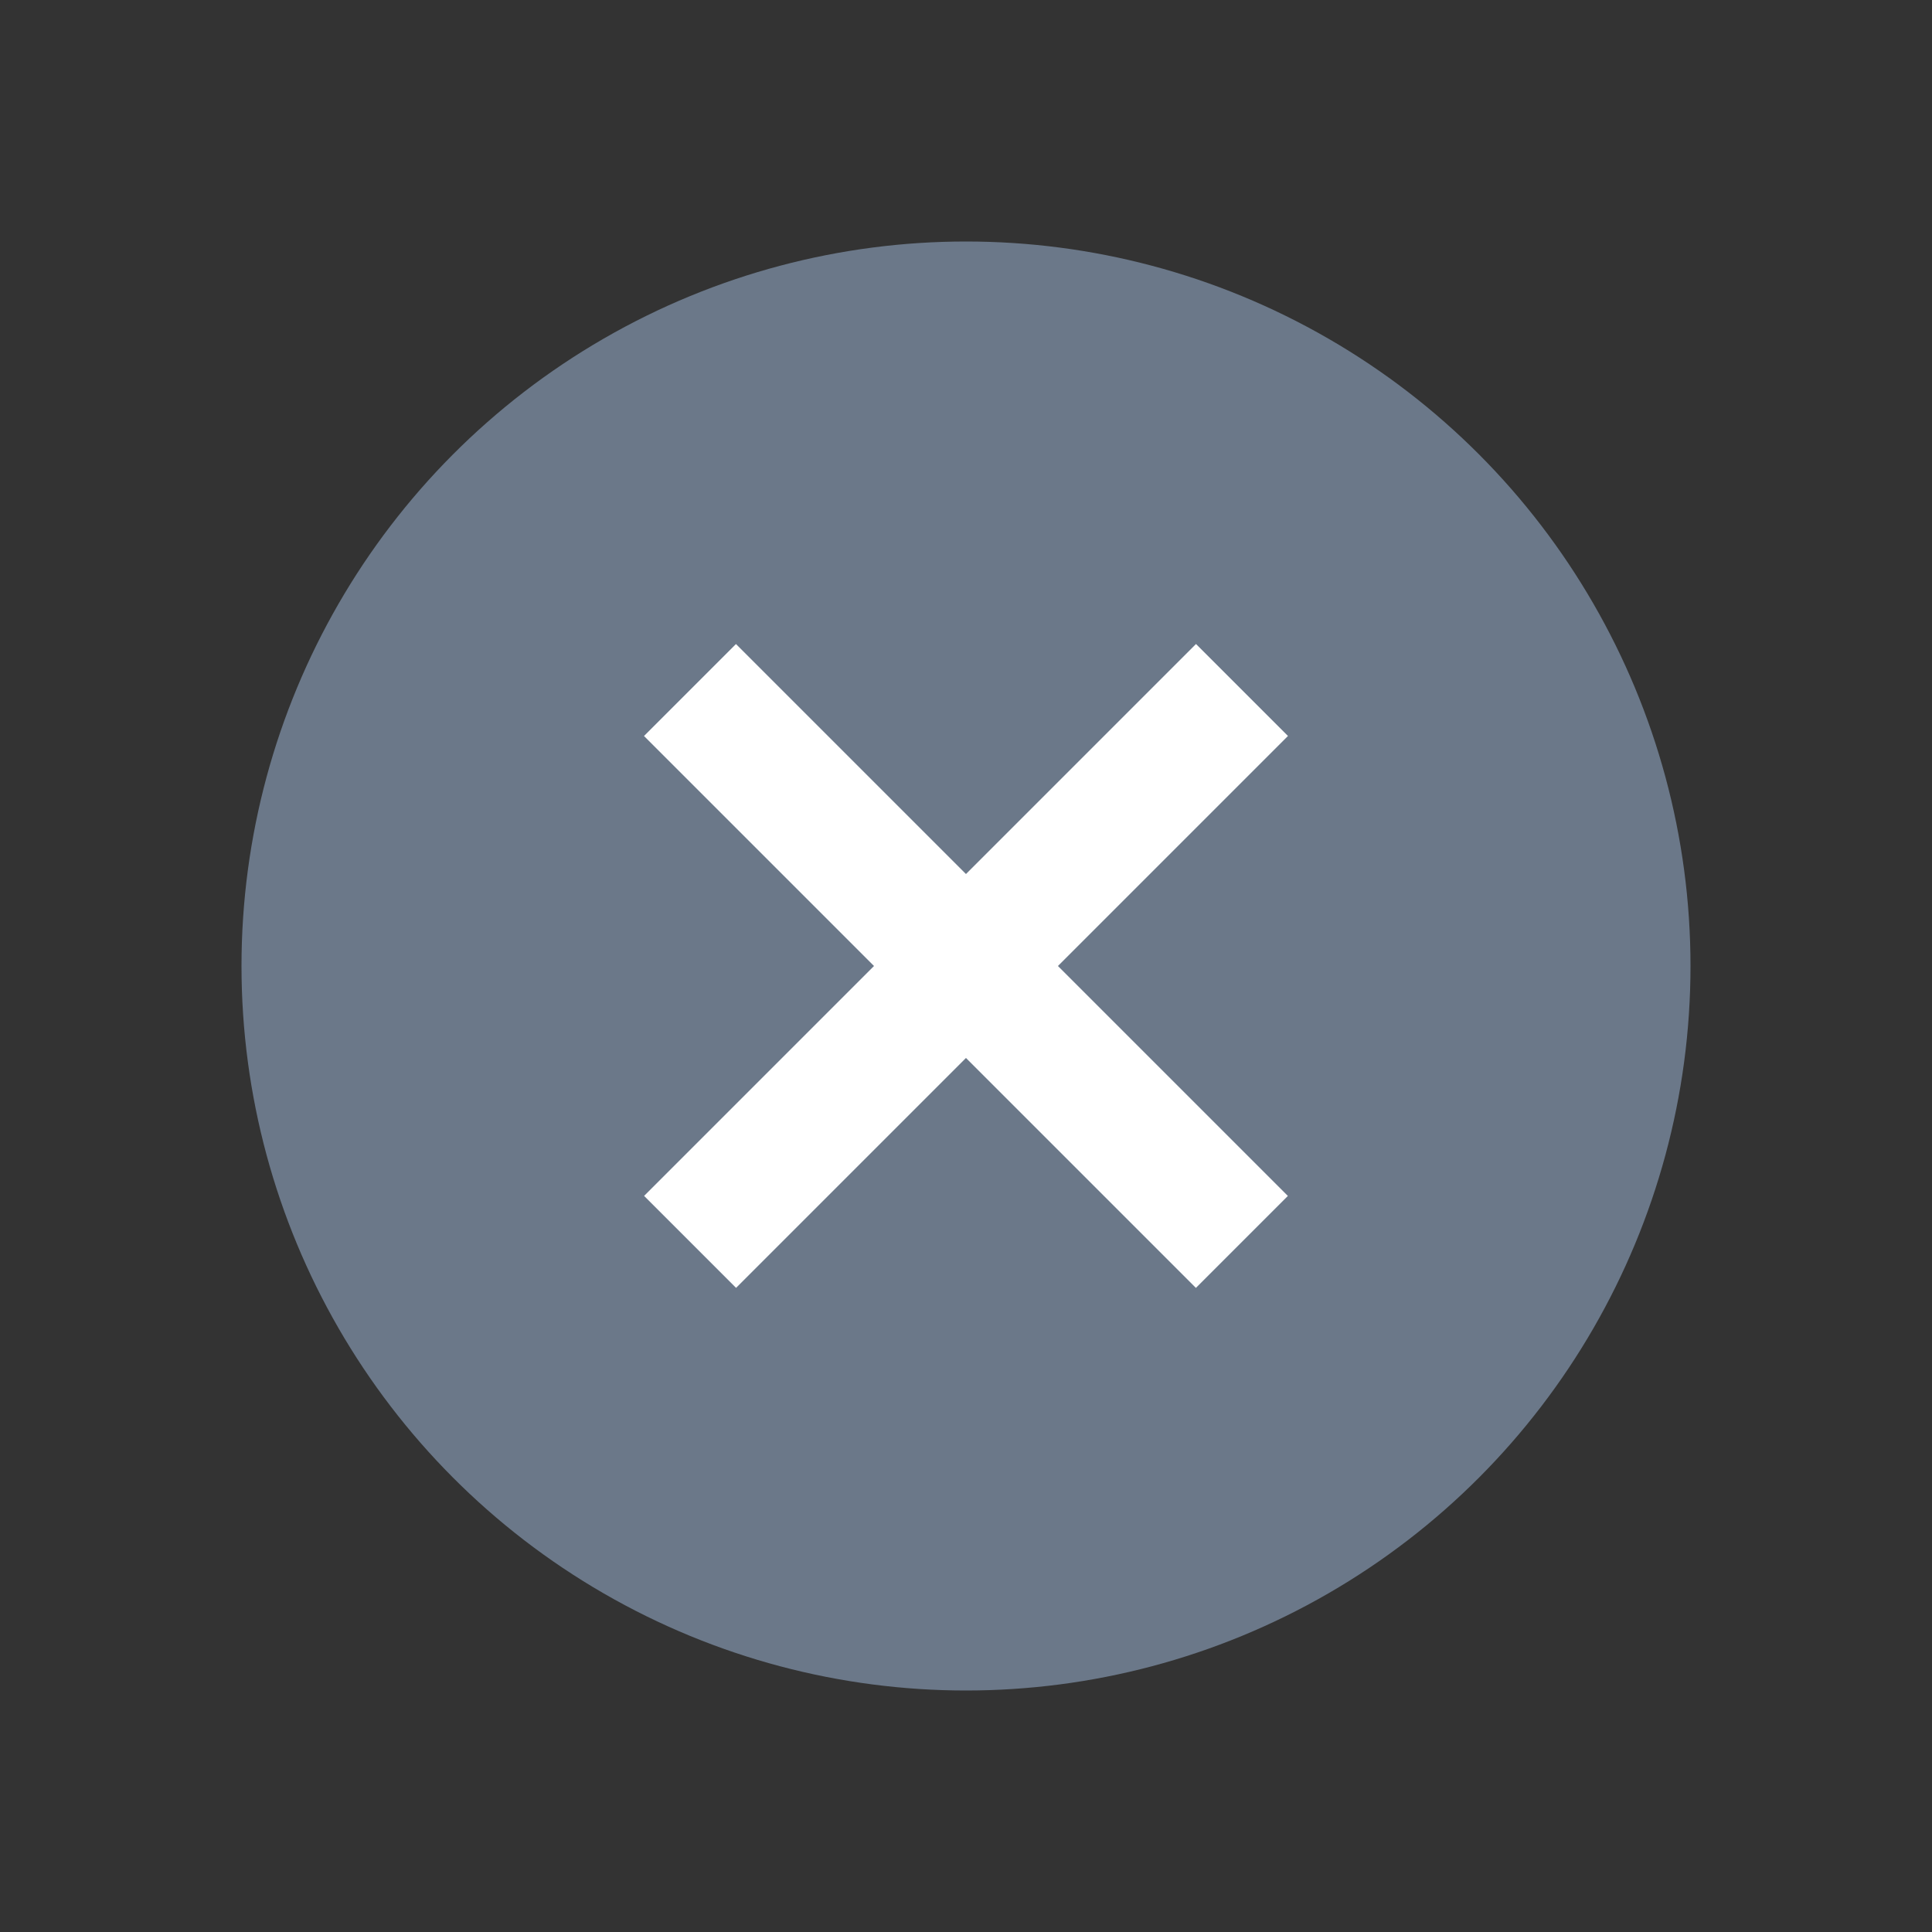 <svg width="24" height="24" viewBox="0 0 24 24" fill="none" xmlns="http://www.w3.org/2000/svg">
<rect x="0" y="0" width="24" height="24" fill="#333333" stroke="none"/>
<circle cx="12" cy="12" r="9" fill="#6B7889"/>
<rect width="1.616" height="9.697" transform="matrix(0.707 0.707 -0.707 0.707 14.857 8)" fill="white"/>
<rect width="1.616" height="9.697" transform="matrix(0.707 -0.707 0.707 0.707 8 9.143)" fill="white"/>
</svg>
